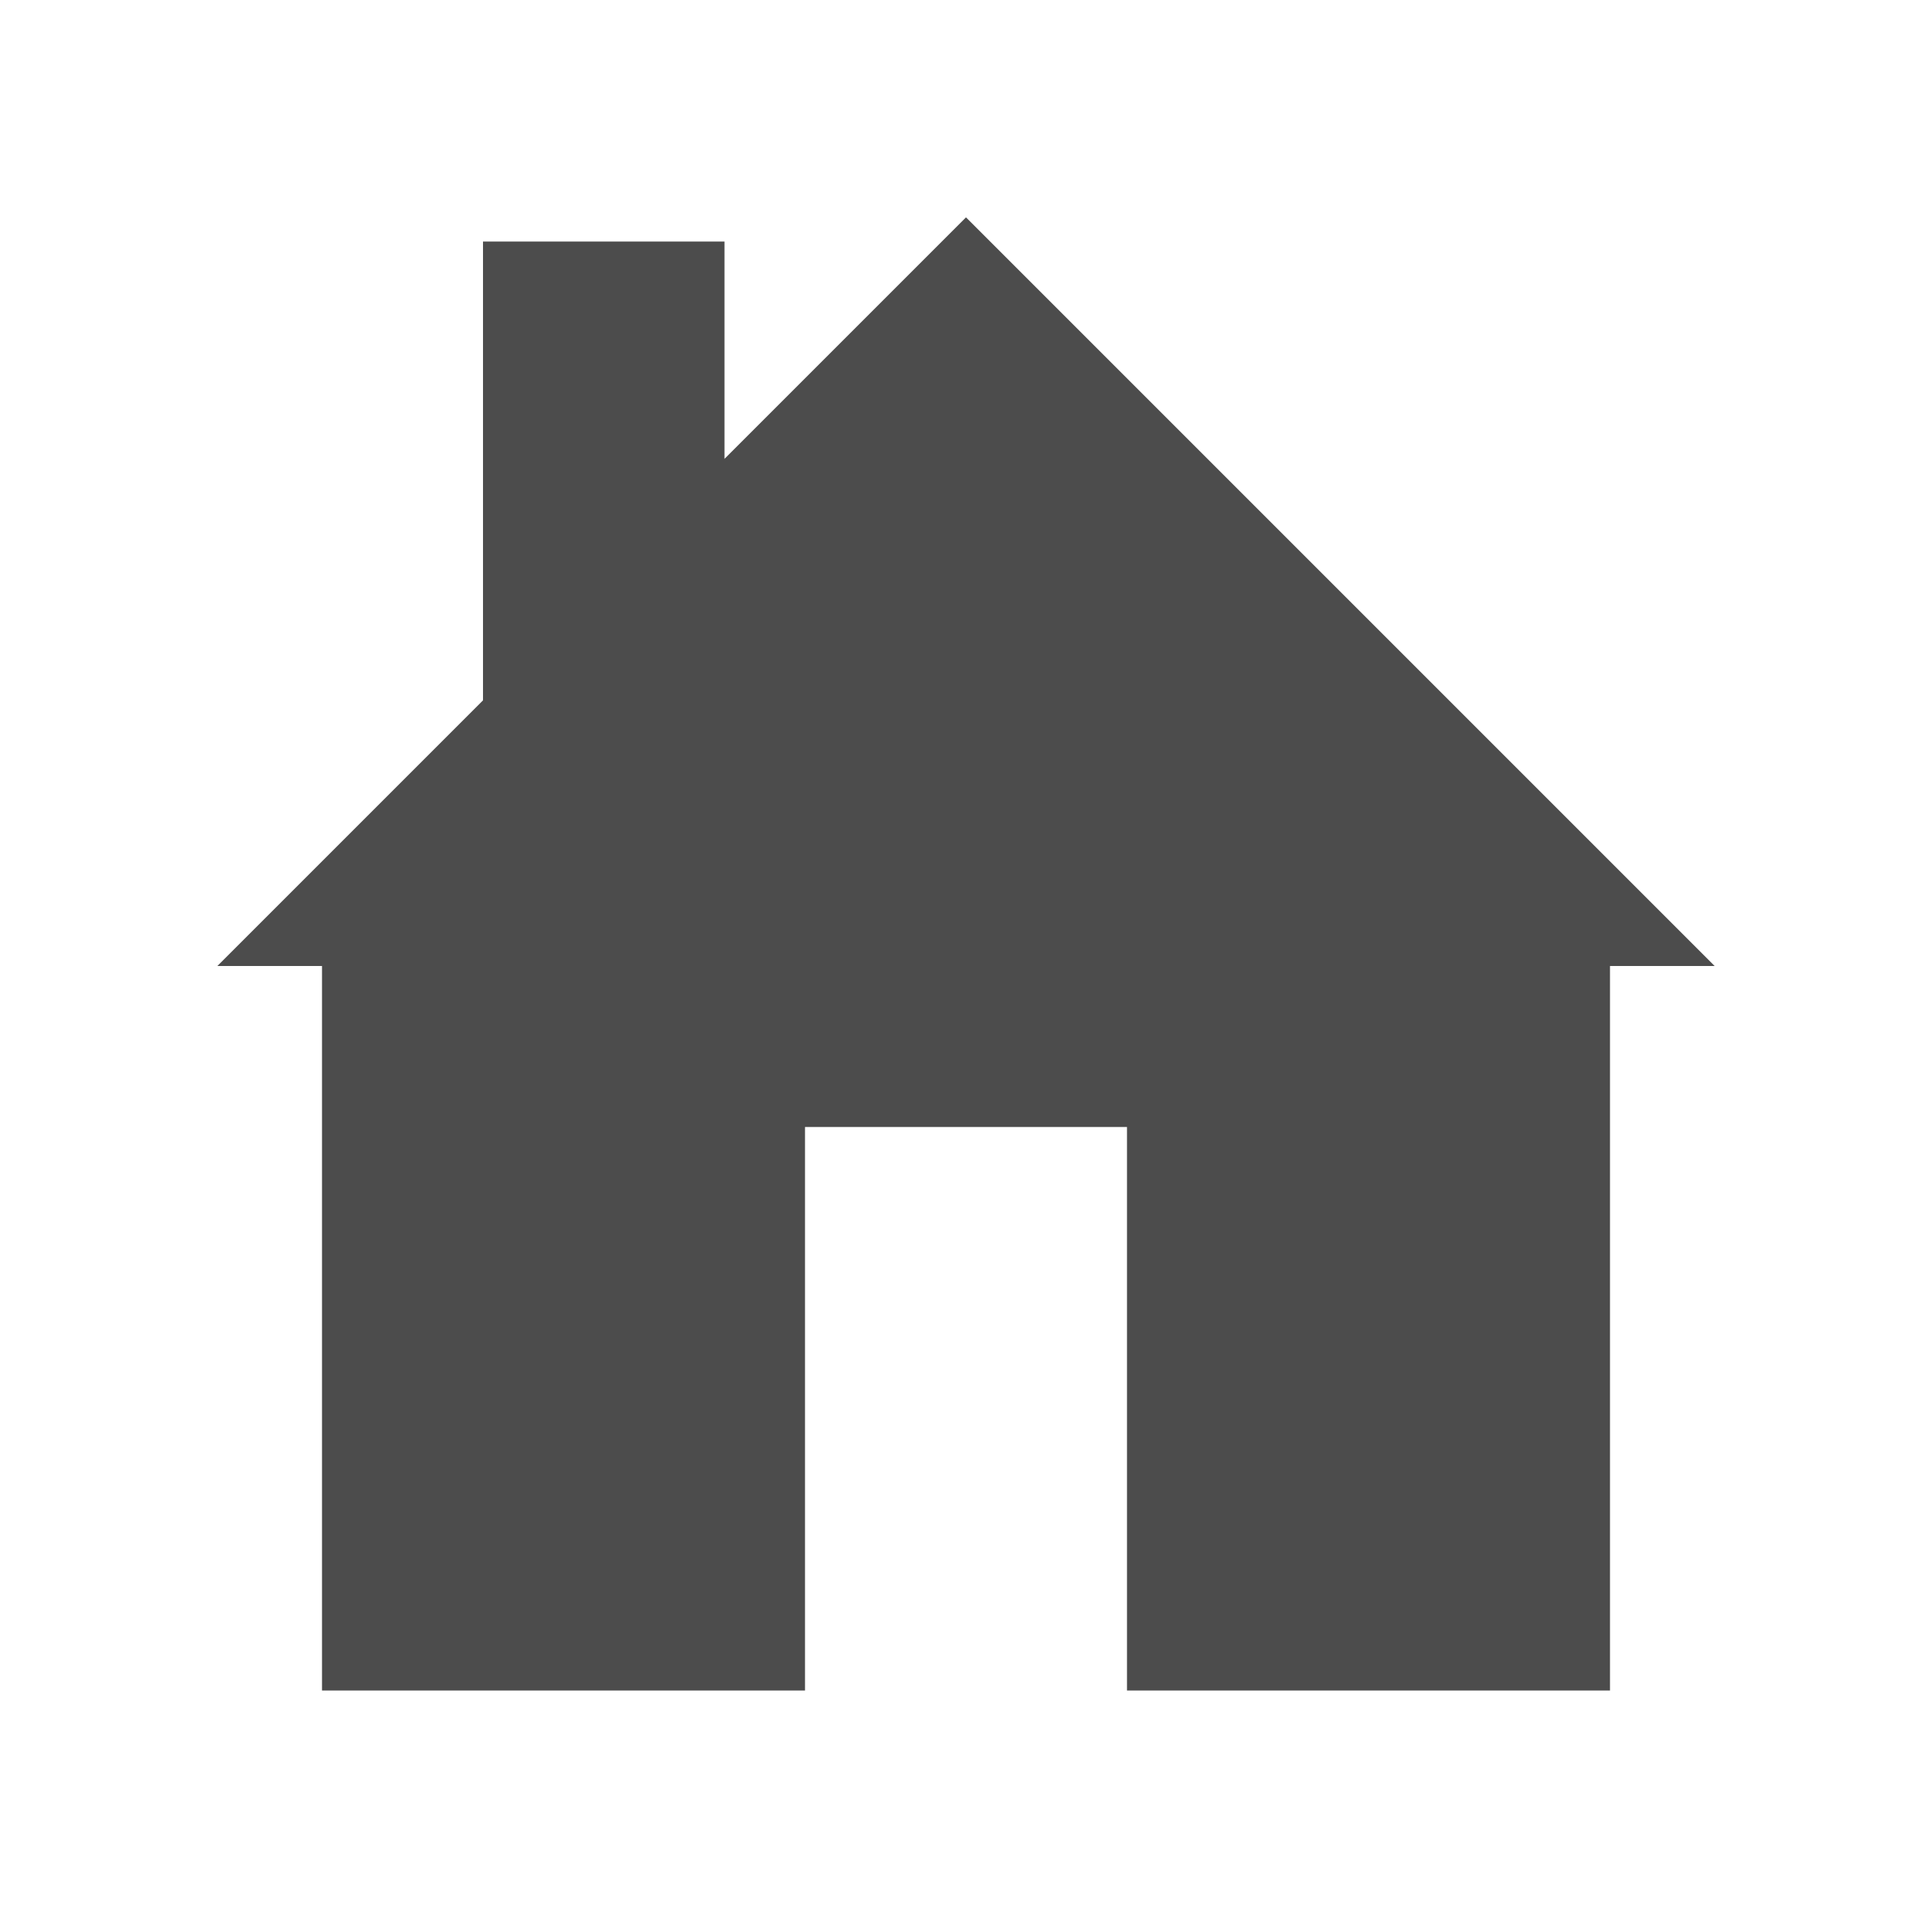 <?xml version="1.0" encoding="utf-8"?>
<!-- Generator: Adobe Illustrator 18.1.0, SVG Export Plug-In . SVG Version: 6.00 Build 0)  -->
<svg version="1.1" xmlns="http://www.w3.org/2000/svg" xmlns:xlink="http://www.w3.org/1999/xlink" x="0px" y="0px"
	 viewBox="0 0 24 24" enable-background="new 0 0 24 24" xml:space="preserve">
<g id="Icon_Name">
</g>
<g id="Icons_24_4c4c4c">
	<polygon fill="#4C4C4C" points="21.3,12 12,2.7 9,5.7 9,3 6,3 6,8.7 2.7,12 4,12 4,21 10,21 10,14 14,14 14,21 20,21 20,12 	"/>
	<rect fill="none" width="24" height="24"/>
</g>
</svg>
